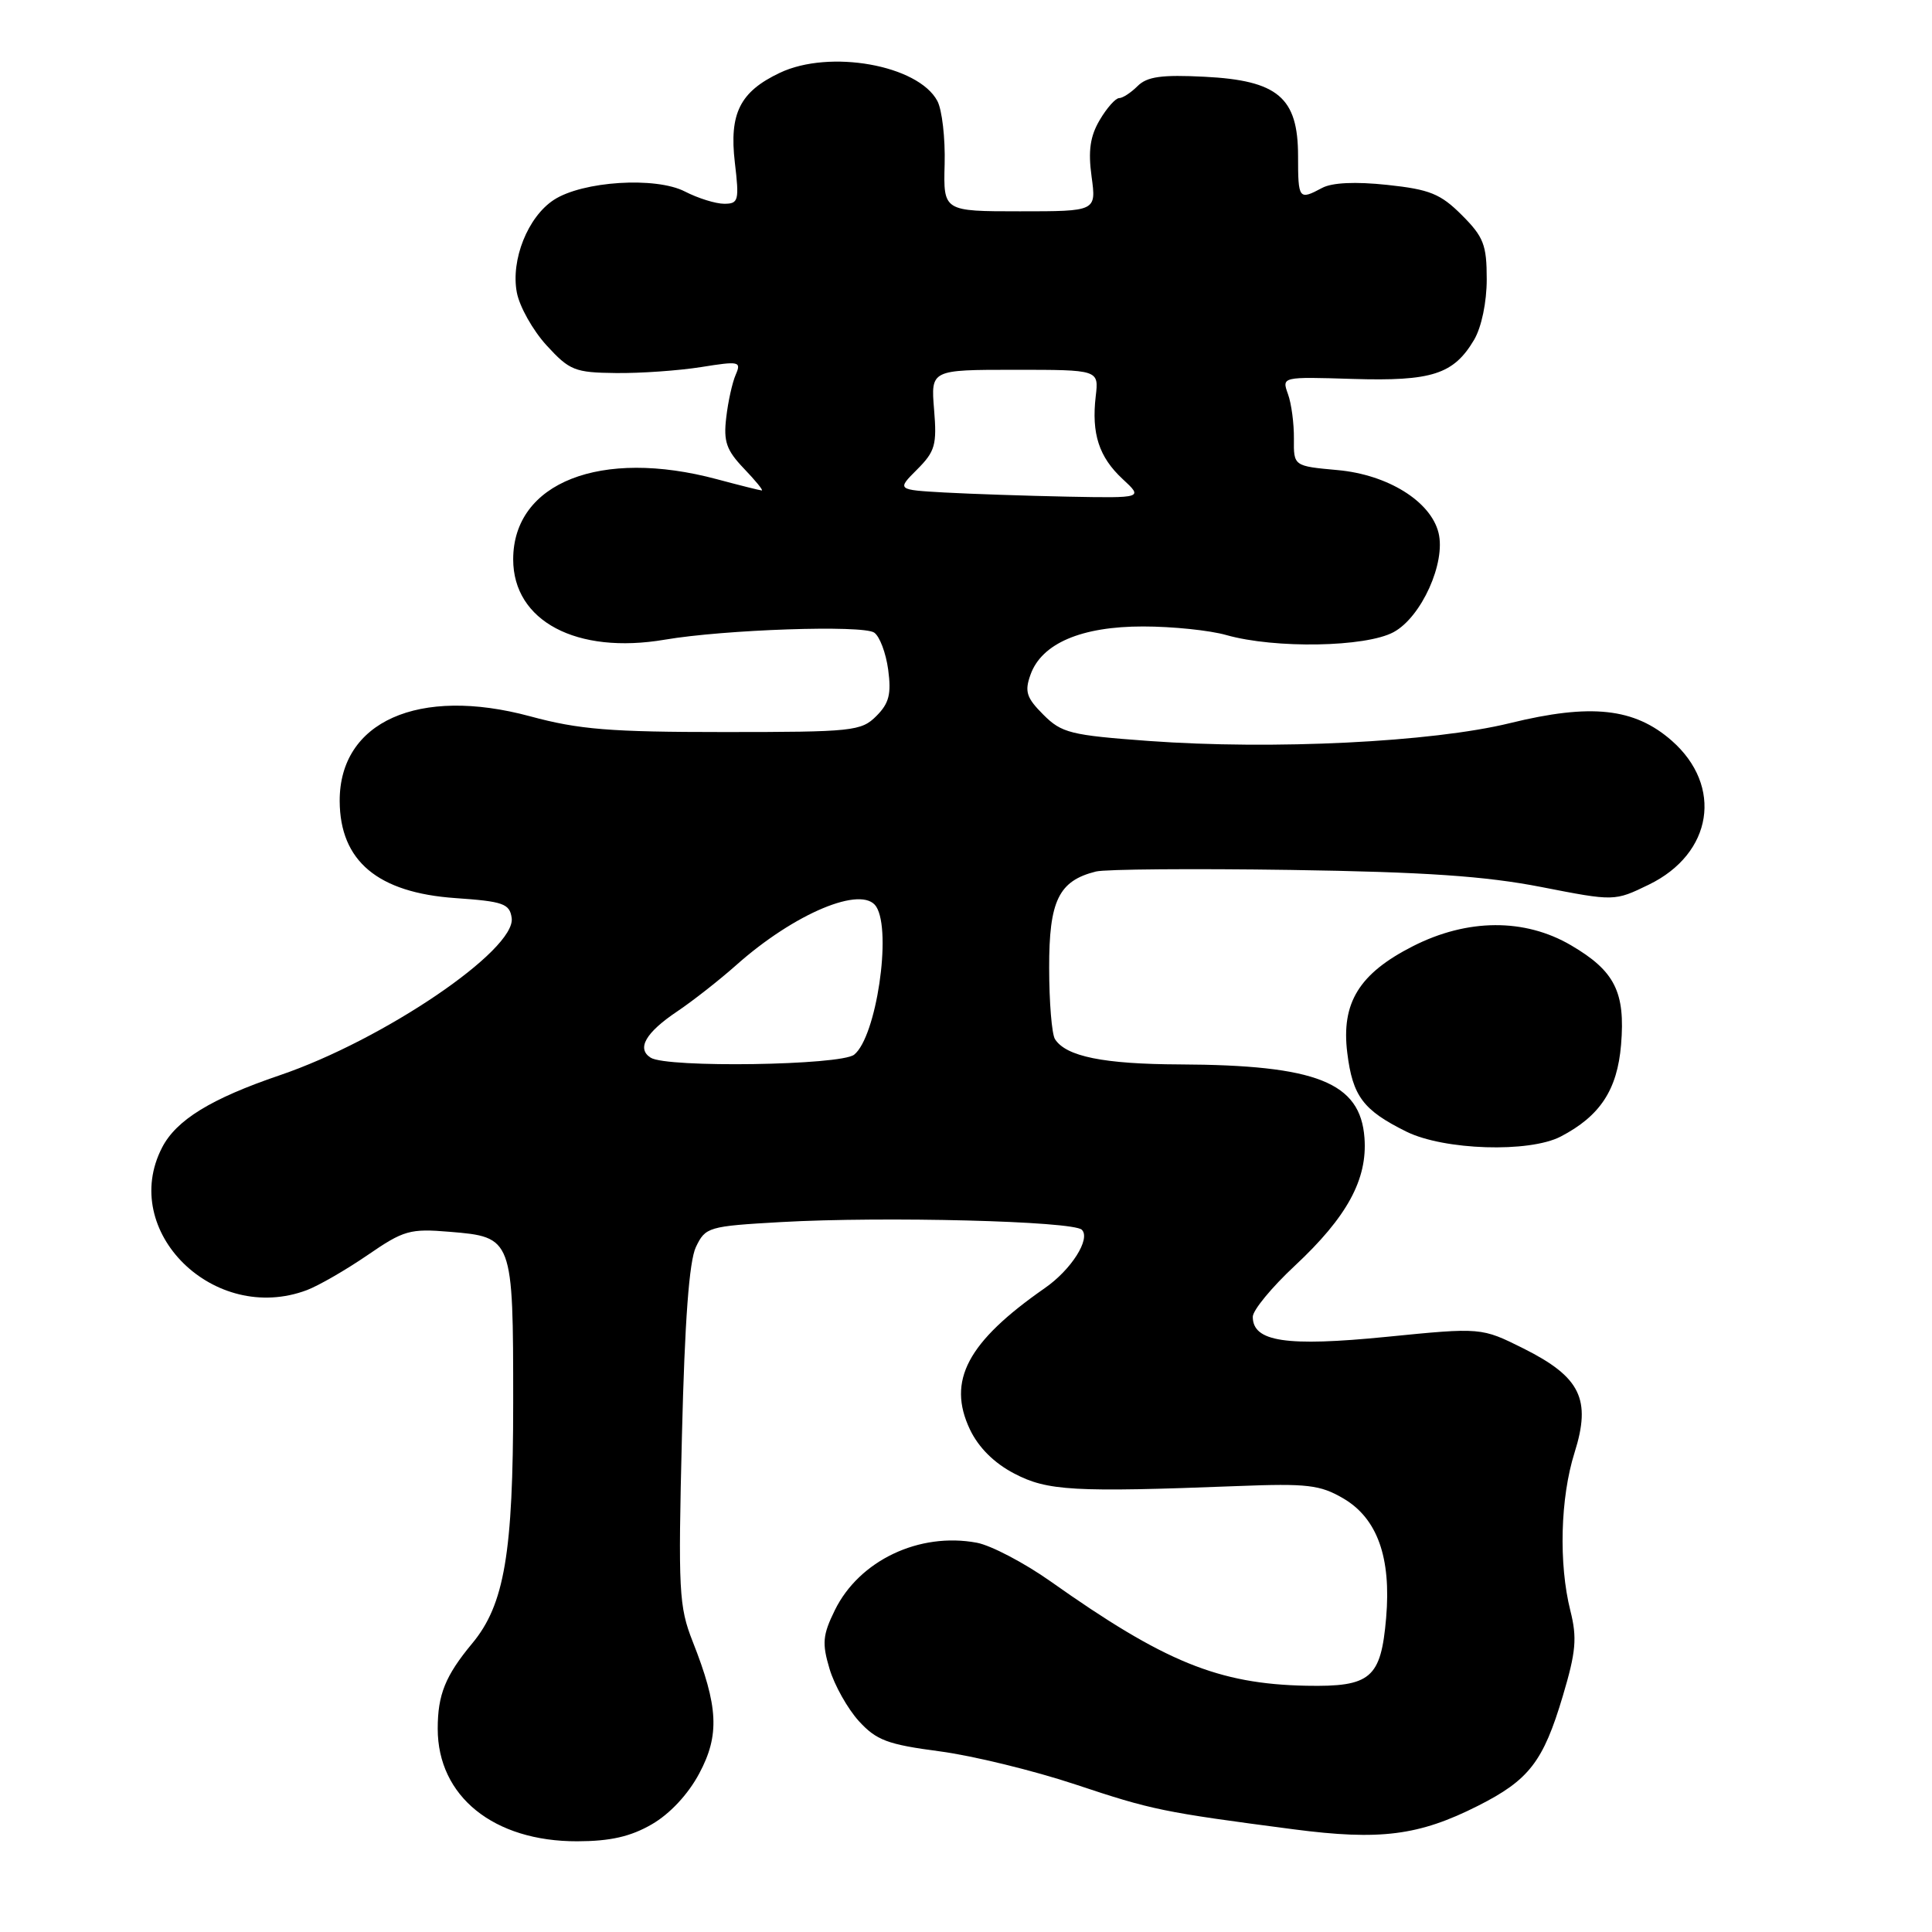 <?xml version="1.0" encoding="UTF-8" standalone="no"?>
<!DOCTYPE svg PUBLIC "-//W3C//DTD SVG 1.1//EN" "http://www.w3.org/Graphics/SVG/1.1/DTD/svg11.dtd" >
<svg xmlns="http://www.w3.org/2000/svg" xmlns:xlink="http://www.w3.org/1999/xlink" version="1.1" viewBox="0 0 256 256">
 <g >
 <path fill="currentColor"
d=" M 86.37 241.73 C 88.75 240.36 91.18 237.76 92.65 235.00 C 95.38 229.90 95.19 226.13 91.78 217.50 C 89.96 212.88 89.85 210.80 90.36 190.24 C 90.73 174.99 91.32 167.11 92.21 165.24 C 93.48 162.59 93.84 162.48 103.51 161.93 C 117.16 161.16 142.20 161.80 143.35 162.95 C 144.55 164.15 141.95 168.25 138.43 170.69 C 128.19 177.82 125.46 182.96 128.52 189.41 C 129.66 191.80 131.72 193.86 134.39 195.25 C 138.78 197.55 142.24 197.75 164.00 196.91 C 173.23 196.55 174.92 196.75 178.00 198.55 C 182.50 201.19 184.36 206.37 183.67 214.38 C 182.98 222.39 181.64 223.53 173.11 223.37 C 161.44 223.14 154.29 220.22 139.19 209.53 C 135.71 207.08 131.33 204.78 129.44 204.42 C 121.81 202.99 113.85 206.77 110.62 213.36 C 109.00 216.66 108.91 217.75 109.92 221.14 C 110.57 223.31 112.32 226.42 113.80 228.05 C 116.13 230.60 117.60 231.15 124.50 232.06 C 128.90 232.64 137.00 234.62 142.50 236.45 C 152.68 239.84 154.05 240.12 171.39 242.39 C 182.85 243.89 188.00 243.24 195.84 239.28 C 202.61 235.86 204.49 233.43 207.08 224.73 C 208.83 218.86 208.99 217.03 208.08 213.42 C 206.52 207.21 206.75 198.47 208.63 192.50 C 210.87 185.41 209.43 182.47 201.89 178.69 C 196.28 175.89 196.28 175.89 183.71 177.14 C 170.41 178.46 166.00 177.79 166.00 174.48 C 166.00 173.62 168.51 170.57 171.58 167.71 C 178.50 161.25 181.21 156.27 180.80 150.78 C 180.26 143.42 174.47 141.12 156.32 141.04 C 146.24 141.00 141.25 139.99 139.79 137.69 C 139.37 137.03 139.02 132.79 139.02 128.25 C 139.00 119.35 140.28 116.71 145.22 115.48 C 146.48 115.17 158.07 115.08 171.00 115.27 C 188.86 115.54 196.83 116.09 204.21 117.53 C 213.93 119.43 213.93 119.43 218.48 117.22 C 226.94 113.11 228.36 104.16 221.51 98.14 C 216.57 93.81 210.82 93.18 200.07 95.82 C 189.78 98.34 168.69 99.38 152.20 98.18 C 141.86 97.42 140.67 97.13 138.25 94.70 C 136.01 92.46 135.74 91.64 136.55 89.39 C 138.03 85.25 143.30 83.00 151.48 83.01 C 155.34 83.01 160.30 83.52 162.50 84.15 C 168.93 85.97 180.97 85.76 184.66 83.76 C 188.35 81.76 191.60 74.55 190.61 70.59 C 189.57 66.42 183.88 62.89 177.24 62.29 C 171.41 61.76 171.41 61.76 171.45 58.13 C 171.47 56.13 171.12 53.47 170.66 52.21 C 169.84 49.92 169.84 49.92 179.25 50.21 C 189.74 50.53 192.62 49.60 195.33 45.02 C 196.31 43.35 197.00 40.05 197.00 37.00 C 197.00 32.45 196.59 31.39 193.70 28.50 C 190.88 25.68 189.45 25.10 183.83 24.50 C 179.61 24.05 176.51 24.19 175.19 24.90 C 172.10 26.55 172.00 26.42 172.00 20.67 C 172.00 12.92 169.33 10.66 159.61 10.17 C 153.93 9.88 152.00 10.15 150.74 11.40 C 149.86 12.28 148.76 13.00 148.29 13.00 C 147.82 13.00 146.66 14.30 145.72 15.90 C 144.45 18.05 144.17 19.97 144.64 23.40 C 145.27 28.00 145.27 28.00 135.14 28.00 C 125.00 28.00 125.00 28.00 125.17 21.75 C 125.26 18.31 124.83 14.54 124.20 13.37 C 121.65 8.61 109.92 6.52 103.33 9.65 C 98.05 12.15 96.61 15.03 97.37 21.53 C 97.97 26.59 97.86 27.00 95.96 27.00 C 94.83 27.00 92.49 26.27 90.76 25.38 C 86.89 23.38 77.18 24.00 73.38 26.49 C 69.94 28.74 67.67 34.42 68.48 38.74 C 68.83 40.62 70.61 43.78 72.42 45.76 C 75.47 49.09 76.16 49.37 81.61 49.43 C 84.85 49.47 89.93 49.11 92.90 48.64 C 97.95 47.83 98.25 47.89 97.49 49.64 C 97.04 50.66 96.47 53.22 96.23 55.33 C 95.85 58.50 96.25 59.65 98.57 62.08 C 100.11 63.69 101.18 64.99 100.94 64.99 C 100.70 64.98 98.03 64.31 95.00 63.50 C 79.61 59.37 68.00 63.94 68.00 74.12 C 68.00 82.30 76.40 86.75 88.09 84.76 C 96.02 83.41 114.29 82.79 115.83 83.82 C 116.56 84.31 117.39 86.52 117.69 88.74 C 118.12 91.97 117.81 93.19 116.12 94.88 C 114.12 96.88 113.00 97.00 95.98 97.00 C 80.85 97.00 76.73 96.67 70.23 94.91 C 55.47 90.93 44.97 95.61 45.01 106.15 C 45.05 114.09 50.05 118.28 60.32 119.00 C 66.69 119.44 67.53 119.74 67.80 121.63 C 68.41 125.86 50.80 137.81 37.06 142.48 C 27.98 145.57 23.36 148.40 21.48 152.05 C 15.74 163.14 28.38 175.58 40.68 170.94 C 42.23 170.35 45.84 168.27 48.70 166.31 C 53.50 163.01 54.32 162.78 59.59 163.22 C 67.95 163.91 68.00 164.03 68.00 185.79 C 68.00 205.79 66.84 212.63 62.57 217.76 C 59.01 222.05 58.00 224.54 58.00 229.07 C 58.00 238.03 65.42 244.01 76.50 243.98 C 80.87 243.97 83.56 243.36 86.37 241.73 Z  M 206.80 150.60 C 212.02 147.88 214.30 144.42 214.80 138.43 C 215.38 131.45 213.97 128.65 208.16 125.25 C 202.03 121.66 194.44 121.70 187.21 125.38 C 180.09 129.00 177.70 132.89 178.52 139.50 C 179.23 145.26 180.62 147.11 186.36 149.95 C 191.34 152.41 202.62 152.77 206.80 150.60 Z  M 86.22 140.15 C 84.32 138.95 85.55 136.82 89.76 134.00 C 91.81 132.62 95.29 129.89 97.50 127.93 C 105.24 121.02 114.27 117.24 116.11 120.14 C 118.19 123.43 116.11 137.41 113.18 139.75 C 111.40 141.17 88.37 141.52 86.22 140.15 Z  M 125.16 65.26 C 118.83 64.90 118.83 64.90 121.52 62.21 C 123.91 59.82 124.16 58.94 123.77 54.26 C 123.34 49.00 123.34 49.00 134.47 49.00 C 145.60 49.00 145.60 49.00 145.19 52.50 C 144.61 57.47 145.62 60.56 148.75 63.47 C 151.48 66.00 151.48 66.00 141.49 65.81 C 136.00 65.70 128.65 65.45 125.16 65.26 Z "/>
</g>
</svg>